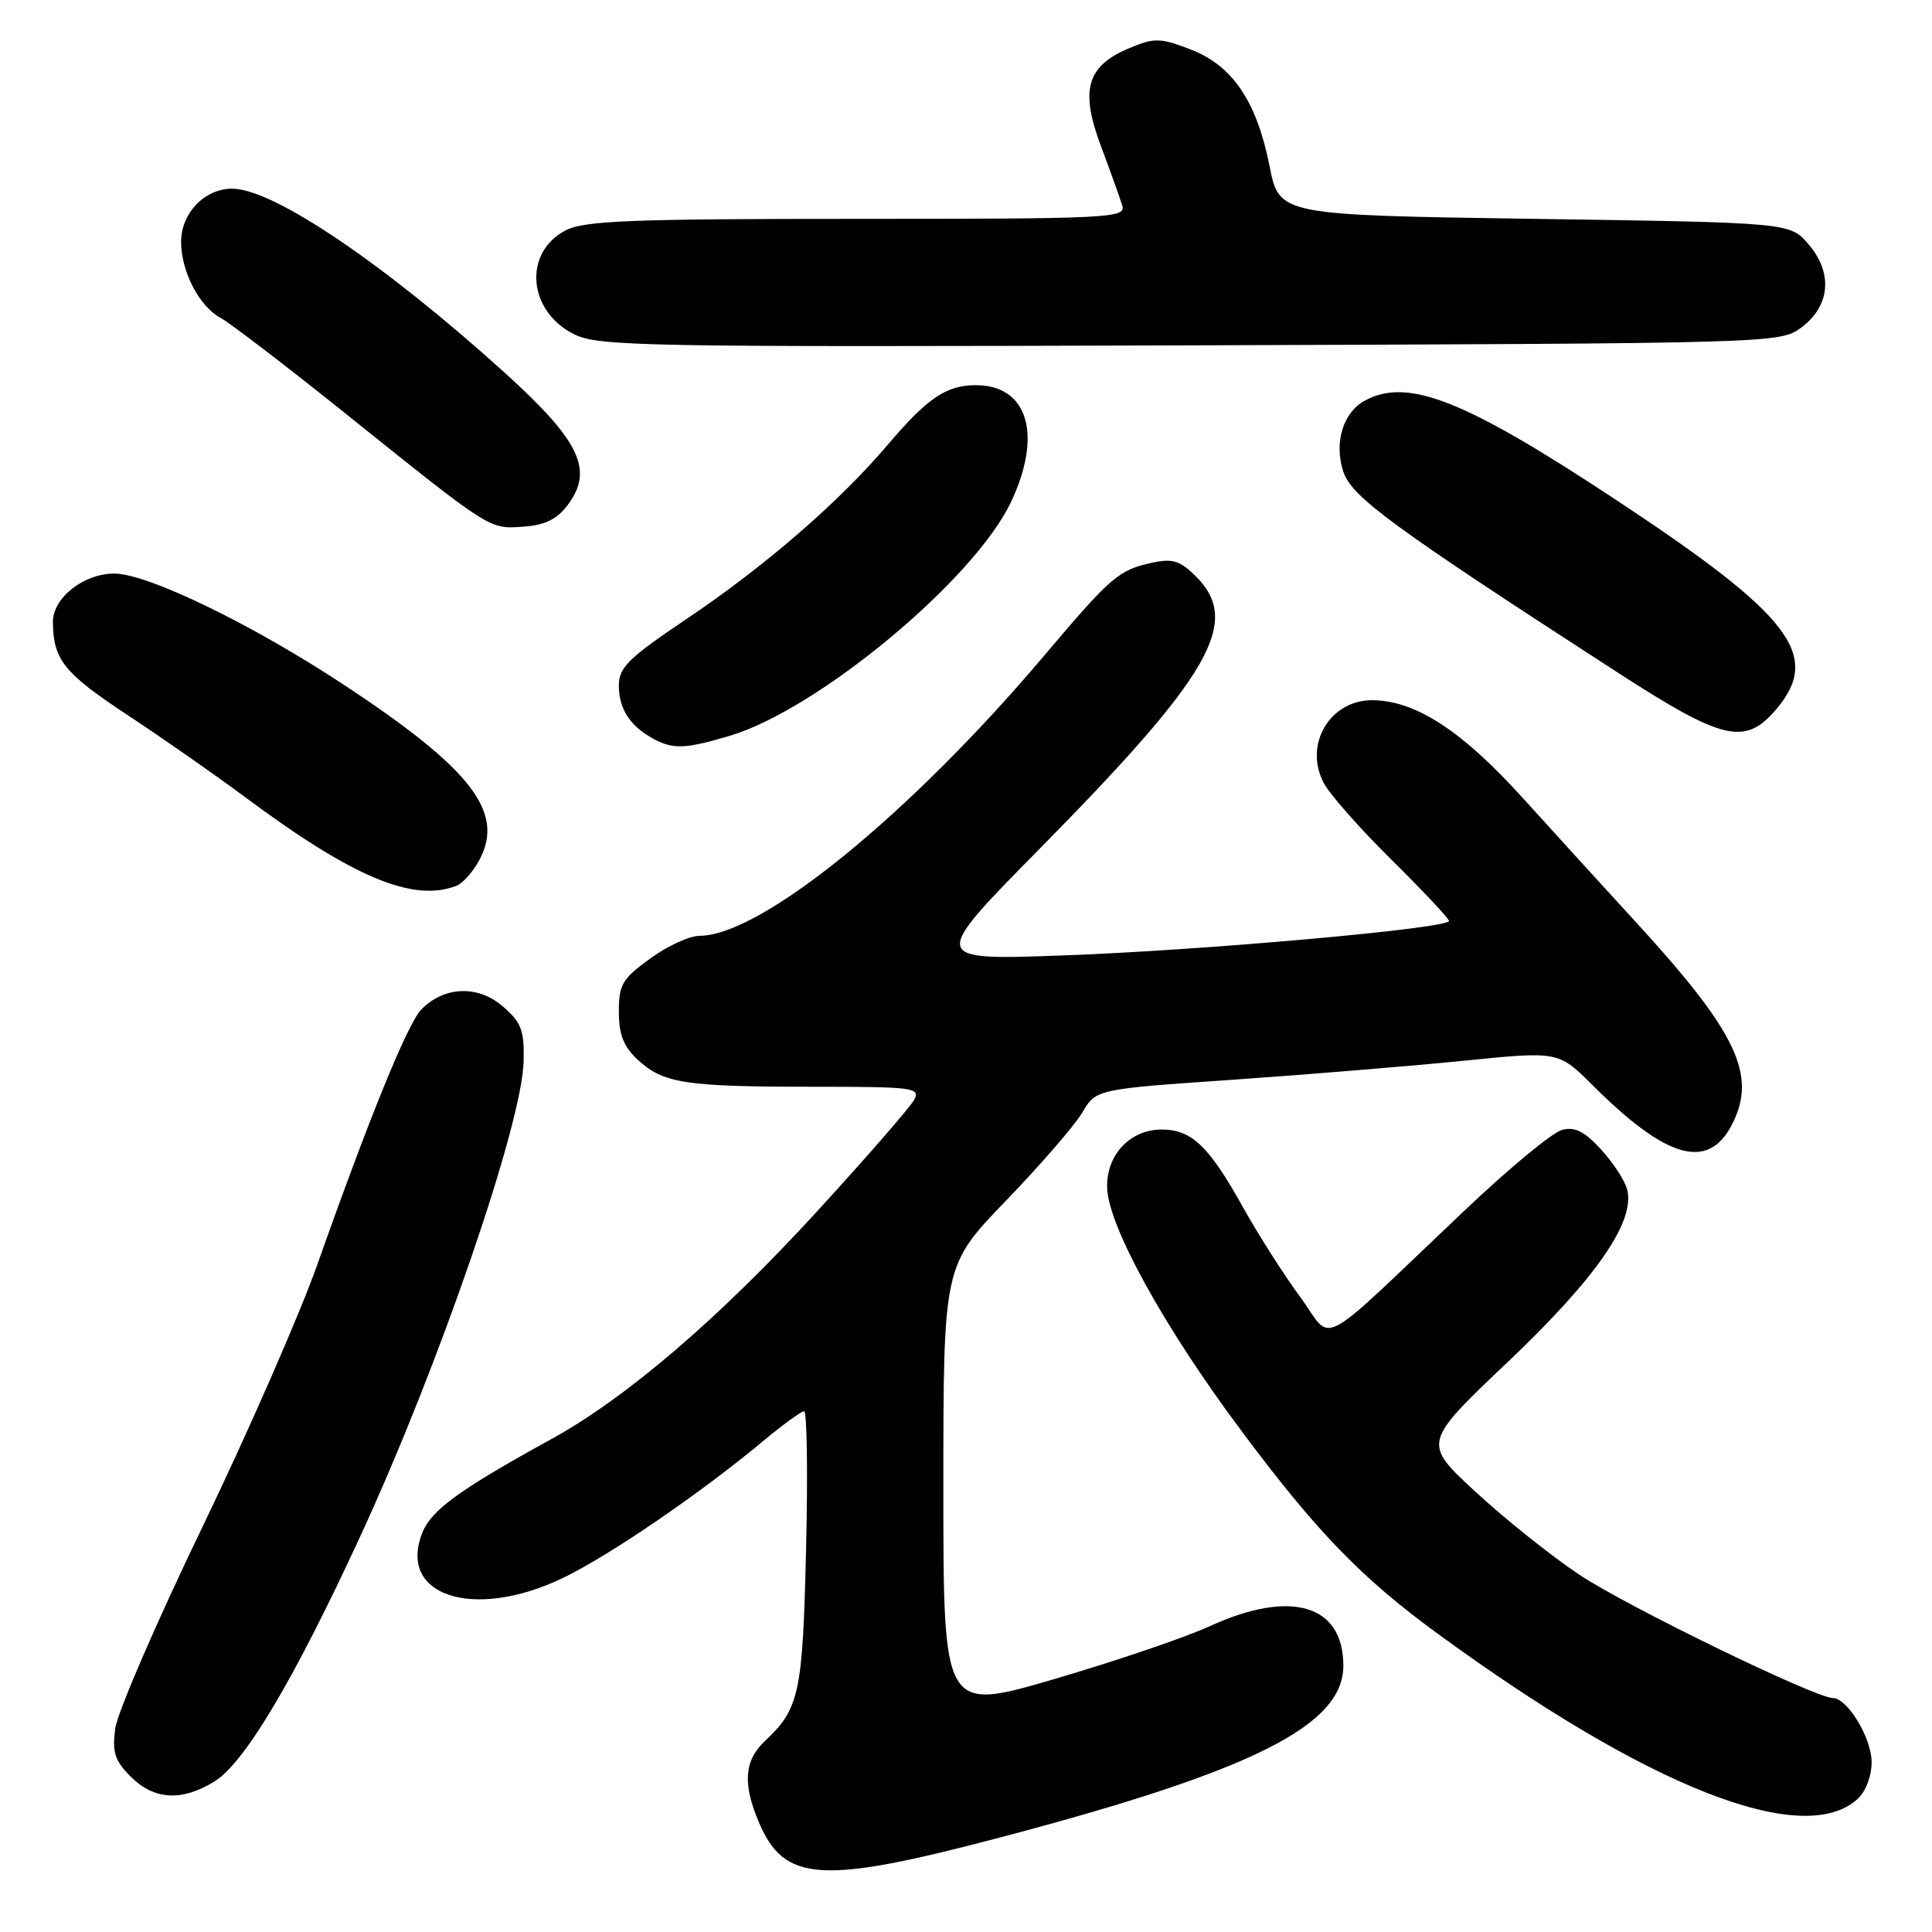 <?xml version="1.0" encoding="UTF-8" standalone="no"?>
<!DOCTYPE svg PUBLIC "-//W3C//DTD SVG 1.1//EN" "http://www.w3.org/Graphics/SVG/1.1/DTD/svg11.dtd" >
<svg xmlns="http://www.w3.org/2000/svg" xmlns:xlink="http://www.w3.org/1999/xlink" version="1.1" viewBox="0 0 256 256">
 <g >
 <path fill="currentColor"
d=" M 132.95 243.36 C 166.08 234.60 178.00 228.61 178.00 220.71 C 178.00 212.59 171.01 210.55 160.23 215.51 C 157.08 216.96 147.86 220.09 139.75 222.47 C 125.00 226.79 125.00 226.79 125.00 197.25 C 125.00 167.70 125.00 167.70 133.30 159.09 C 137.87 154.36 142.42 149.10 143.42 147.40 C 145.24 144.32 145.24 144.32 163.37 143.07 C 173.34 142.38 187.12 141.24 194.00 140.55 C 206.50 139.29 206.50 139.29 211.00 143.77 C 220.83 153.58 226.32 155.14 229.48 149.04 C 232.87 142.48 230.20 136.84 216.76 122.18 C 212.77 117.83 206.02 110.43 201.77 105.73 C 193.77 96.90 187.75 92.94 182.05 92.78 C 176.30 92.62 172.68 98.60 175.41 103.76 C 176.20 105.27 180.26 109.86 184.43 113.97 C 188.59 118.09 192.00 121.71 192.00 122.03 C 192.00 123.02 159.45 125.93 140.85 126.60 C 123.19 127.24 123.19 127.24 137.85 112.37 C 160.53 89.36 164.51 82.41 158.47 76.38 C 156.39 74.30 155.38 73.98 152.72 74.55 C 148.20 75.54 147.29 76.32 138.25 87.00 C 120.42 108.06 100.79 124.00 92.68 124.00 C 91.37 124.00 88.43 125.35 86.15 127.01 C 82.46 129.68 82.00 130.46 82.00 134.05 C 82.00 137.09 82.63 138.68 84.51 140.43 C 87.89 143.55 90.78 144.00 107.66 144.00 C 121.08 144.00 122.01 144.12 121.12 145.75 C 120.60 146.71 114.85 153.32 108.34 160.43 C 95.30 174.68 82.97 185.25 73.00 190.72 C 61.08 197.27 57.23 200.04 56.02 202.96 C 52.52 211.40 62.65 214.79 74.50 209.13 C 80.63 206.21 92.79 197.90 101.18 190.90 C 103.75 188.76 106.17 187.00 106.55 187.00 C 106.93 187.00 107.05 195.21 106.81 205.25 C 106.36 224.39 105.93 226.40 101.35 230.70 C 98.64 233.25 98.39 236.29 100.49 241.31 C 103.89 249.46 108.72 249.77 132.95 243.36 Z  M 246.12 238.39 C 247.22 237.40 248.00 235.35 248.00 233.48 C 248.00 230.31 244.79 225.00 242.87 225.00 C 240.55 225.00 215.50 212.82 209.29 208.67 C 205.55 206.18 199.35 201.22 195.50 197.66 C 188.50 191.19 188.50 191.19 199.80 180.46 C 211.50 169.35 216.69 161.86 215.61 157.63 C 215.32 156.46 213.76 154.07 212.15 152.31 C 209.95 149.91 208.67 149.27 206.97 149.72 C 205.72 150.04 199.93 154.83 194.10 160.36 C 173.94 179.47 176.78 177.98 172.28 171.85 C 170.11 168.91 166.69 163.53 164.67 159.91 C 160.19 151.86 157.89 149.67 153.93 149.67 C 149.73 149.67 146.58 153.03 146.70 157.38 C 146.84 162.43 154.23 175.84 164.40 189.47 C 174.44 202.95 180.33 209.04 190.50 216.47 C 218.33 236.82 238.90 244.93 246.12 238.39 Z  M 28.41 236.06 C 32.43 233.57 38.94 222.62 47.78 203.48 C 58.17 180.97 69.18 148.96 69.38 140.66 C 69.48 136.49 69.10 135.49 66.59 133.32 C 63.30 130.50 58.84 130.68 55.82 133.77 C 54.01 135.63 48.90 148.17 42.07 167.50 C 39.74 174.10 32.87 189.79 26.81 202.36 C 20.74 214.93 15.55 226.93 15.27 229.03 C 14.85 232.19 15.20 233.29 17.33 235.42 C 20.42 238.51 24.09 238.72 28.41 236.06 Z  M 60.46 117.38 C 61.35 117.04 62.76 115.43 63.59 113.82 C 66.84 107.55 62.40 101.85 45.66 90.80 C 33.44 82.73 19.56 76.00 15.14 76.00 C 11.08 76.00 6.99 79.23 7.01 82.42 C 7.05 87.41 8.46 89.18 16.87 94.73 C 21.62 97.86 28.65 102.77 32.50 105.64 C 46.76 116.25 54.70 119.59 60.46 117.38 Z  M 96.69 97.50 C 108.39 94.02 129.12 76.79 133.97 66.50 C 138.21 57.51 136.16 50.94 129.14 51.04 C 125.33 51.09 122.84 52.80 117.63 58.93 C 111.15 66.56 101.36 75.04 90.92 82.05 C 83.27 87.20 82.00 88.45 82.00 90.83 C 82.00 93.91 83.46 96.18 86.50 97.85 C 89.19 99.32 90.75 99.26 96.69 97.50 Z  M 235.41 93.92 C 241.38 86.82 237.34 81.56 214.14 66.24 C 194.06 52.98 186.58 50.02 180.89 53.06 C 177.96 54.63 176.73 58.66 178.00 62.51 C 179.11 65.86 184.54 69.83 214.50 89.21 C 228.38 98.18 231.28 98.84 235.41 93.92 Z  M 75.27 66.85 C 78.67 62.27 76.84 58.42 67.00 49.50 C 51.01 35.01 36.21 25.00 30.77 25.00 C 27.11 25.00 24.00 28.24 24.00 32.05 C 24.00 35.99 26.41 40.62 29.26 42.14 C 30.49 42.80 38.02 48.57 46.00 54.97 C 65.19 70.36 64.81 70.12 69.40 69.78 C 72.26 69.58 73.83 68.79 75.27 66.85 Z  M 238.68 43.40 C 242.52 40.55 242.90 36.16 239.64 32.37 C 237.18 29.50 237.18 29.50 203.34 29.00 C 169.50 28.50 169.50 28.50 168.22 22.00 C 166.51 13.39 163.30 8.66 157.71 6.53 C 153.71 5.00 152.97 4.99 149.66 6.37 C 143.99 8.74 143.08 11.89 145.88 19.36 C 147.15 22.74 148.42 26.29 148.71 27.25 C 149.20 28.89 147.07 29.00 113.57 29.00 C 83.63 29.00 77.43 29.24 74.96 30.52 C 69.32 33.44 69.91 41.18 76.01 44.26 C 79.26 45.90 84.77 46.00 157.68 45.76 C 235.32 45.50 235.87 45.49 238.68 43.40 Z "/>
</g>
</svg>